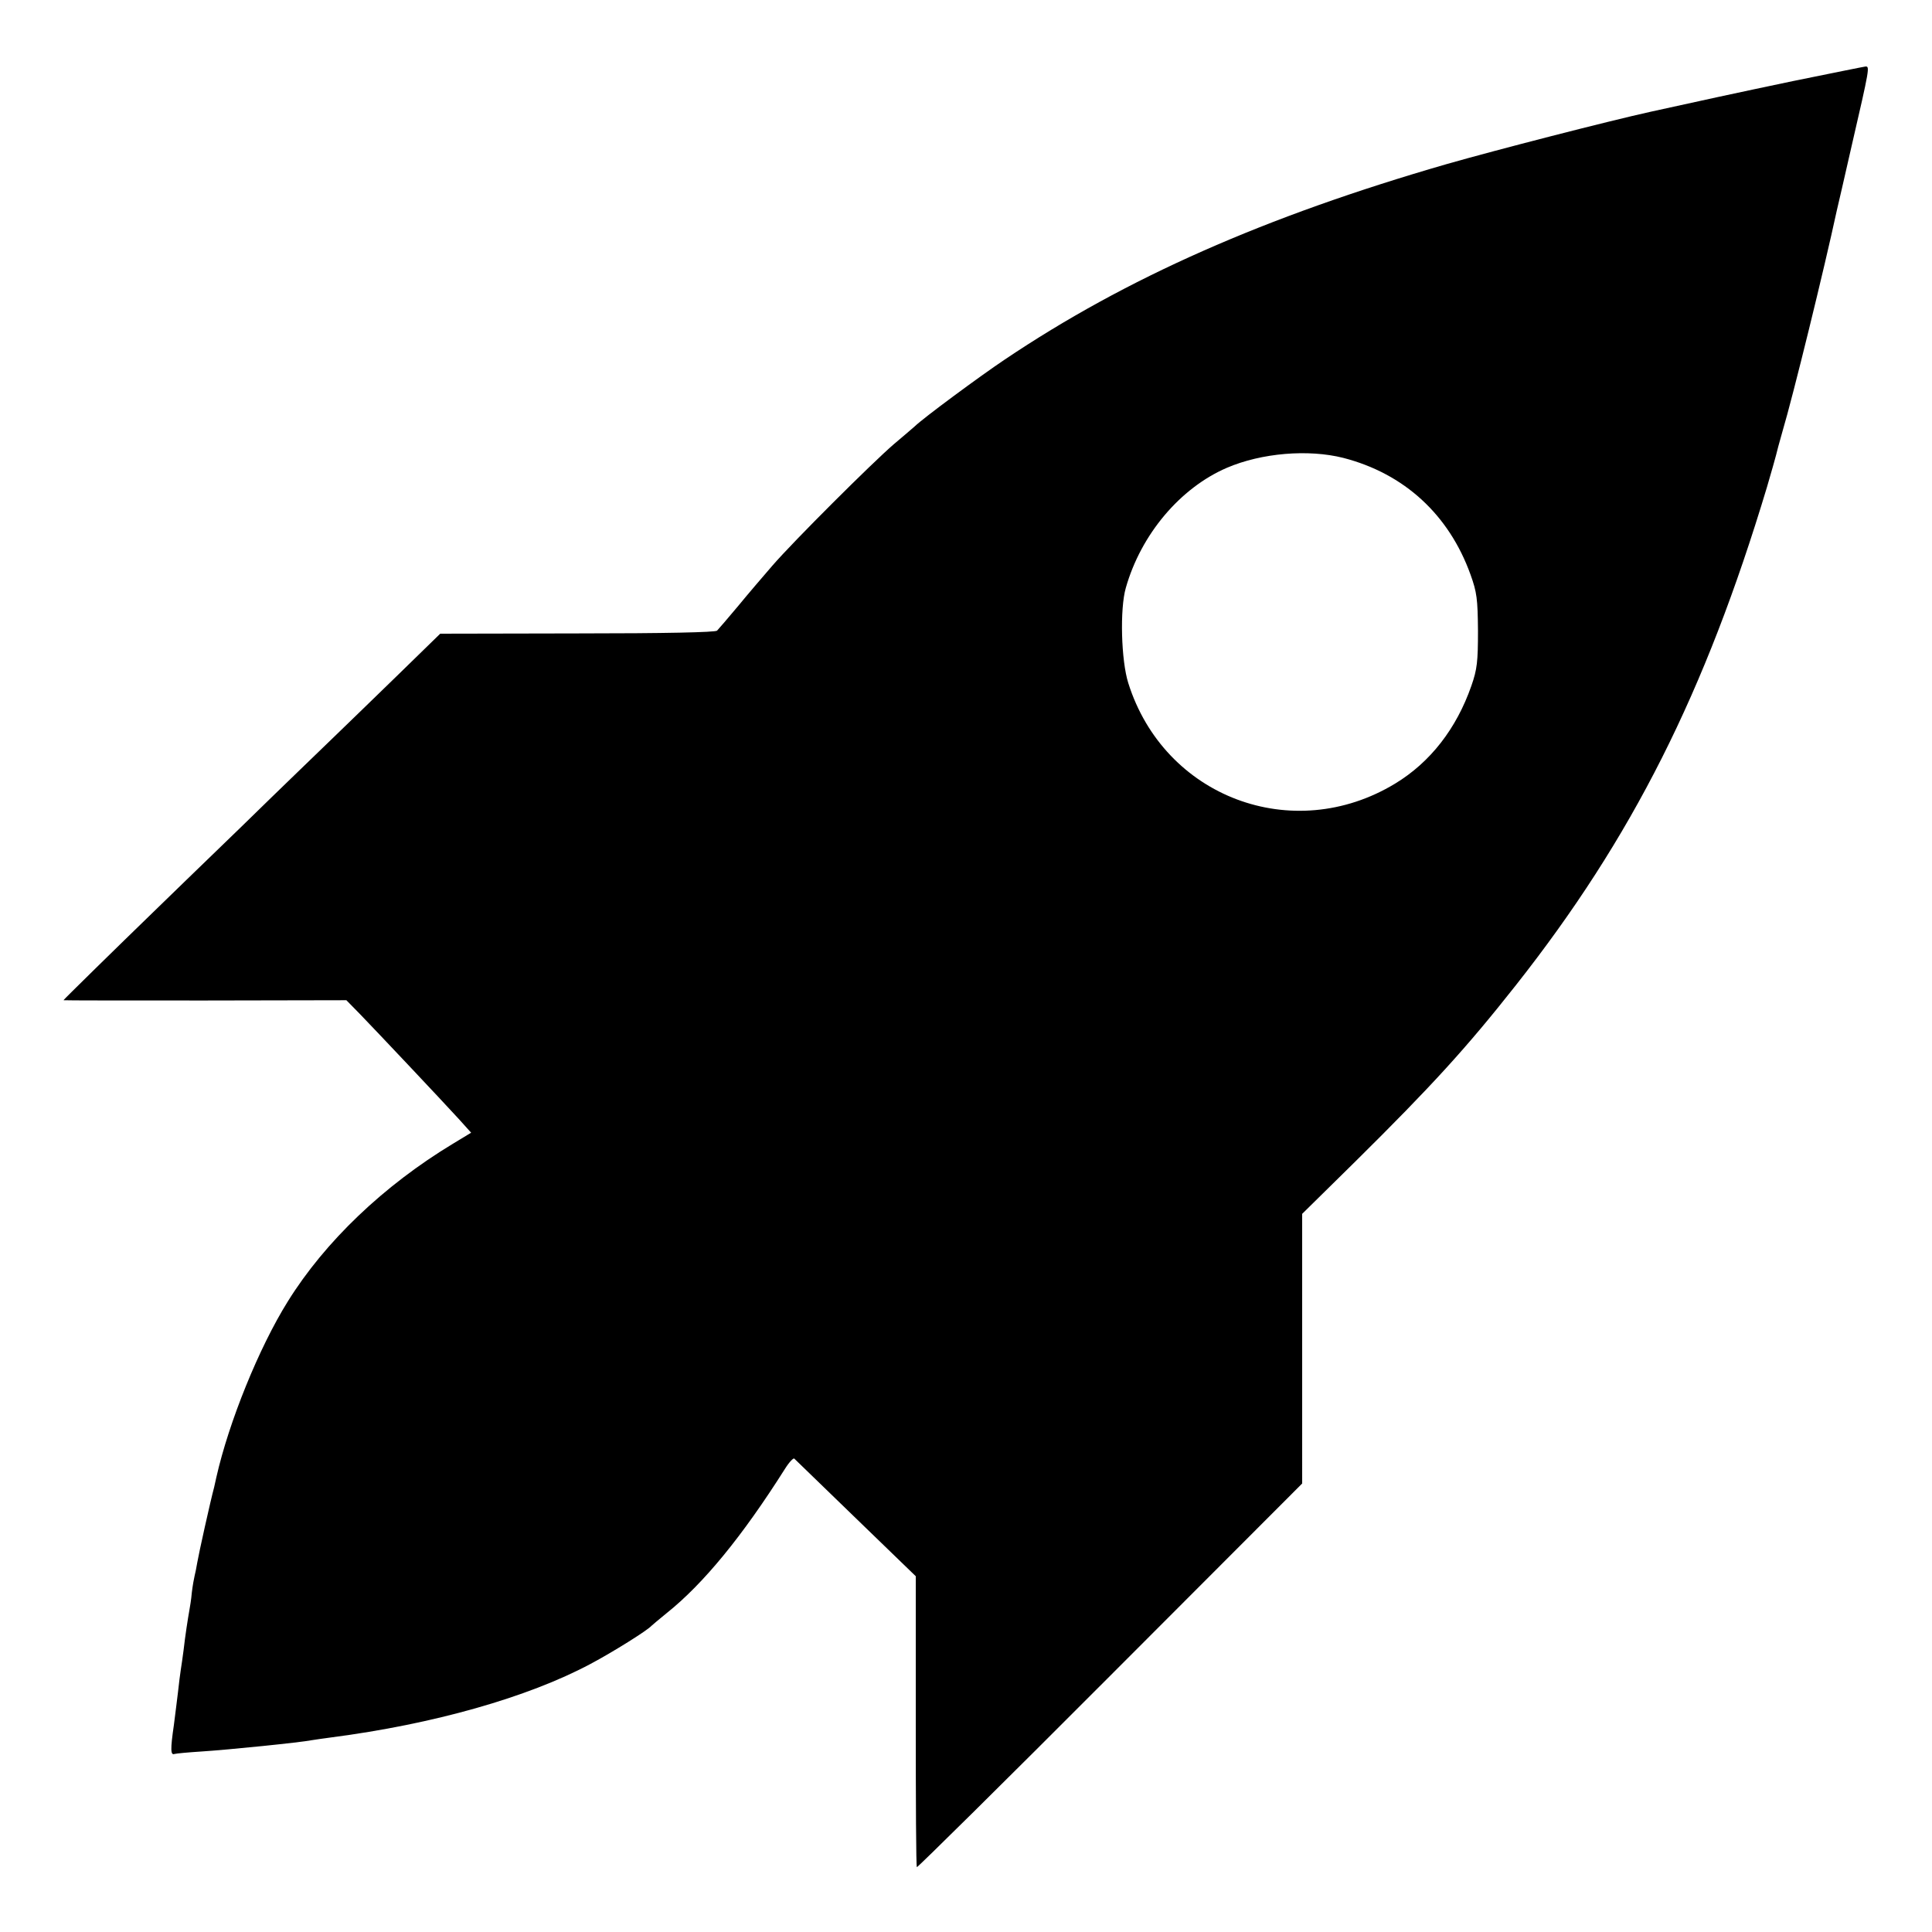 <svg version="1" xmlns="http://www.w3.org/2000/svg" width="933.333" height="933.333" viewBox="0 0 700 700">
    <path d="M649.5 29.4c-20.5 4.3-34.3 7.3-51.5 11.1-15.4 3.4-56.2 13.9-74 19-65.7 19-116 41.2-160 70.8-9.1 6.1-29.4 21.1-32.6 24.2-.6.5-4 3.5-7.5 6.4-7.8 6.7-36.4 35.2-44.1 44.1-3.1 3.6-8.7 10.1-12.3 14.5-3.7 4.4-7.1 8.4-7.7 9-.6.6-18.8 1-50.6 1l-49.7.1-16 15.6c-8.8 8.5-19.1 18.6-23 22.3-3.8 3.7-18.7 18-32.9 31.9-14.3 13.8-28.7 27.8-32.1 31.1C42.8 342.8 23 362.2 23 362.4c0 .1 23.1.1 51.3.1l51.2-.1 5 5.1c5.9 6.1 29.3 30.9 35.7 37.9l4.5 5-6.6 4c-25 15.1-46.3 35.4-59.8 57.1-10.5 16.8-21.4 43.8-25.9 63.7-.2 1-.6 2.6-.8 3.6C76.2 544 72 563 71.5 566c-.3 1.9-.8 4.2-1 5-.2.8-.7 3.5-1 6-.2 2.5-.7 5.4-.9 6.5-.5 2.8-1.5 9.1-2.1 14.5-.3 2.5-.8 5.6-1 7-.2 1.4-.7 5-1 8-.4 3-1 8.4-1.5 12-1.3 8.9-1.2 11 .2 10.5.7-.2 5.1-.6 9.8-.9 9.5-.6 36.1-3.3 40-4.1 1.4-.2 4.5-.7 7-1 37-4.8 71.2-14.5 93.9-26.6 8.3-4.4 20.7-12.2 22.1-13.8.3-.3 2.8-2.4 5.5-4.6 13.3-10.6 27.4-27.8 42.9-52.3 1.5-2.4 3.1-4.1 3.4-3.7.4.4 10.4 10.1 22.4 21.7l21.6 20.9v52.5c0 28.9.1 52.7.4 52.9.2.2 31.7-30.9 70-69.3l69.6-69.7V439.8l19.4-19.1c27.5-27.2 40.1-41 58-63.7 42.2-53.5 68.6-106 91-180.5 1.6-5.5 3.1-10.7 3.3-11.6.2-.9 1.2-4.7 2.3-8.5 3.9-13.1 15.2-59.2 19.7-80.1.3-1.1 2.7-11.7 5.4-23.5 6.5-28.1 6.6-28.8 5-28.7-.8.1-12.6 2.5-26.4 5.3zM486.7 165.9c22.1 5.7 38.3 20.6 46.1 42.3 2.3 6.4 2.6 8.8 2.7 20.3 0 11.2-.3 14-2.4 20-5.4 15.5-14.9 27.7-27.6 35.4-37.1 22.5-83.7 4.9-96.7-36.4-2.6-8.2-3.1-26.9-.9-34.5 5.5-19.4 19.7-36.2 36.6-43.5 12.6-5.4 29.5-6.8 42.2-3.6z"/>
</svg>
